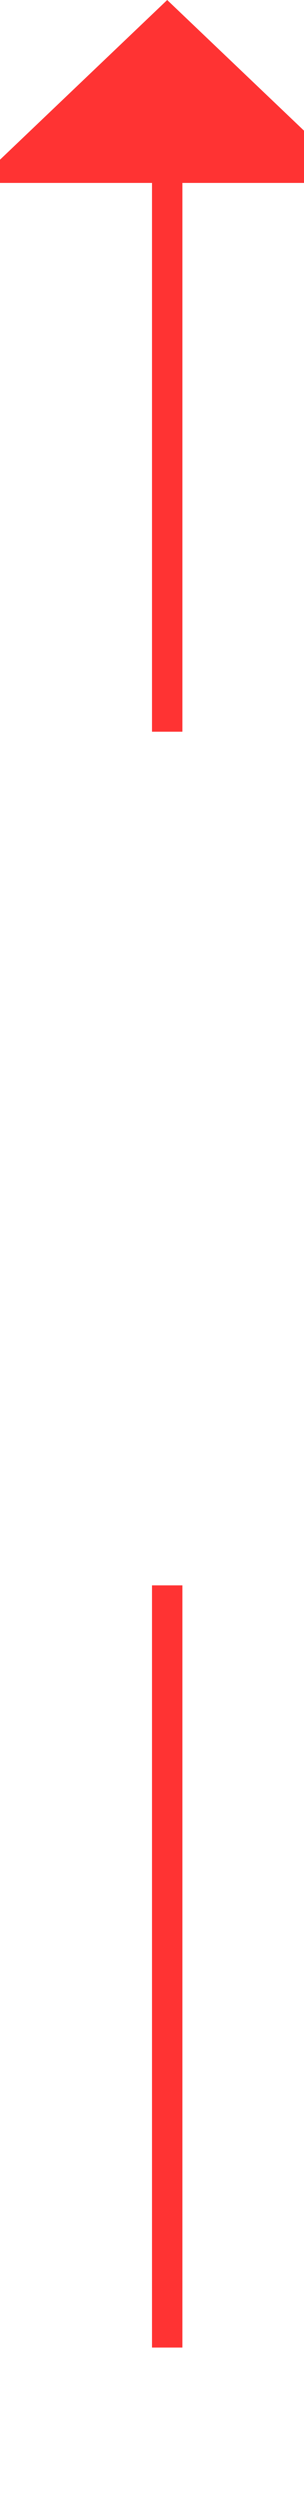 ﻿<?xml version="1.0" encoding="utf-8"?>
<svg version="1.1" xmlns:xlink="http://www.w3.org/1999/xlink" width="10px" height="82px" preserveAspectRatio="xMidYMin meet" viewBox="1855 723  8 82" xmlns="http://www.w3.org/2000/svg">
  <defs>
    <mask fill="white" id="clip60">
      <path d="M 1822.5 747  L 1895.5 747  L 1895.5 775  L 1822.5 775  Z M 1822.5 714  L 1895.5 714  L 1895.5 803  L 1822.5 803  Z " fill-rule="evenodd" />
    </mask>
  </defs>
  <path d="M 1859.5 747  L 1859.5 728  M 1859.5 775  L 1859.5 800  " stroke-width="1" stroke="#ff3333" fill="none" />
  <path d="M 1865.8 729  L 1859.5 723  L 1853.2 729  L 1865.8 729  Z " fill-rule="nonzero" fill="#ff3333" stroke="none" mask="url(#clip60)" />
</svg>